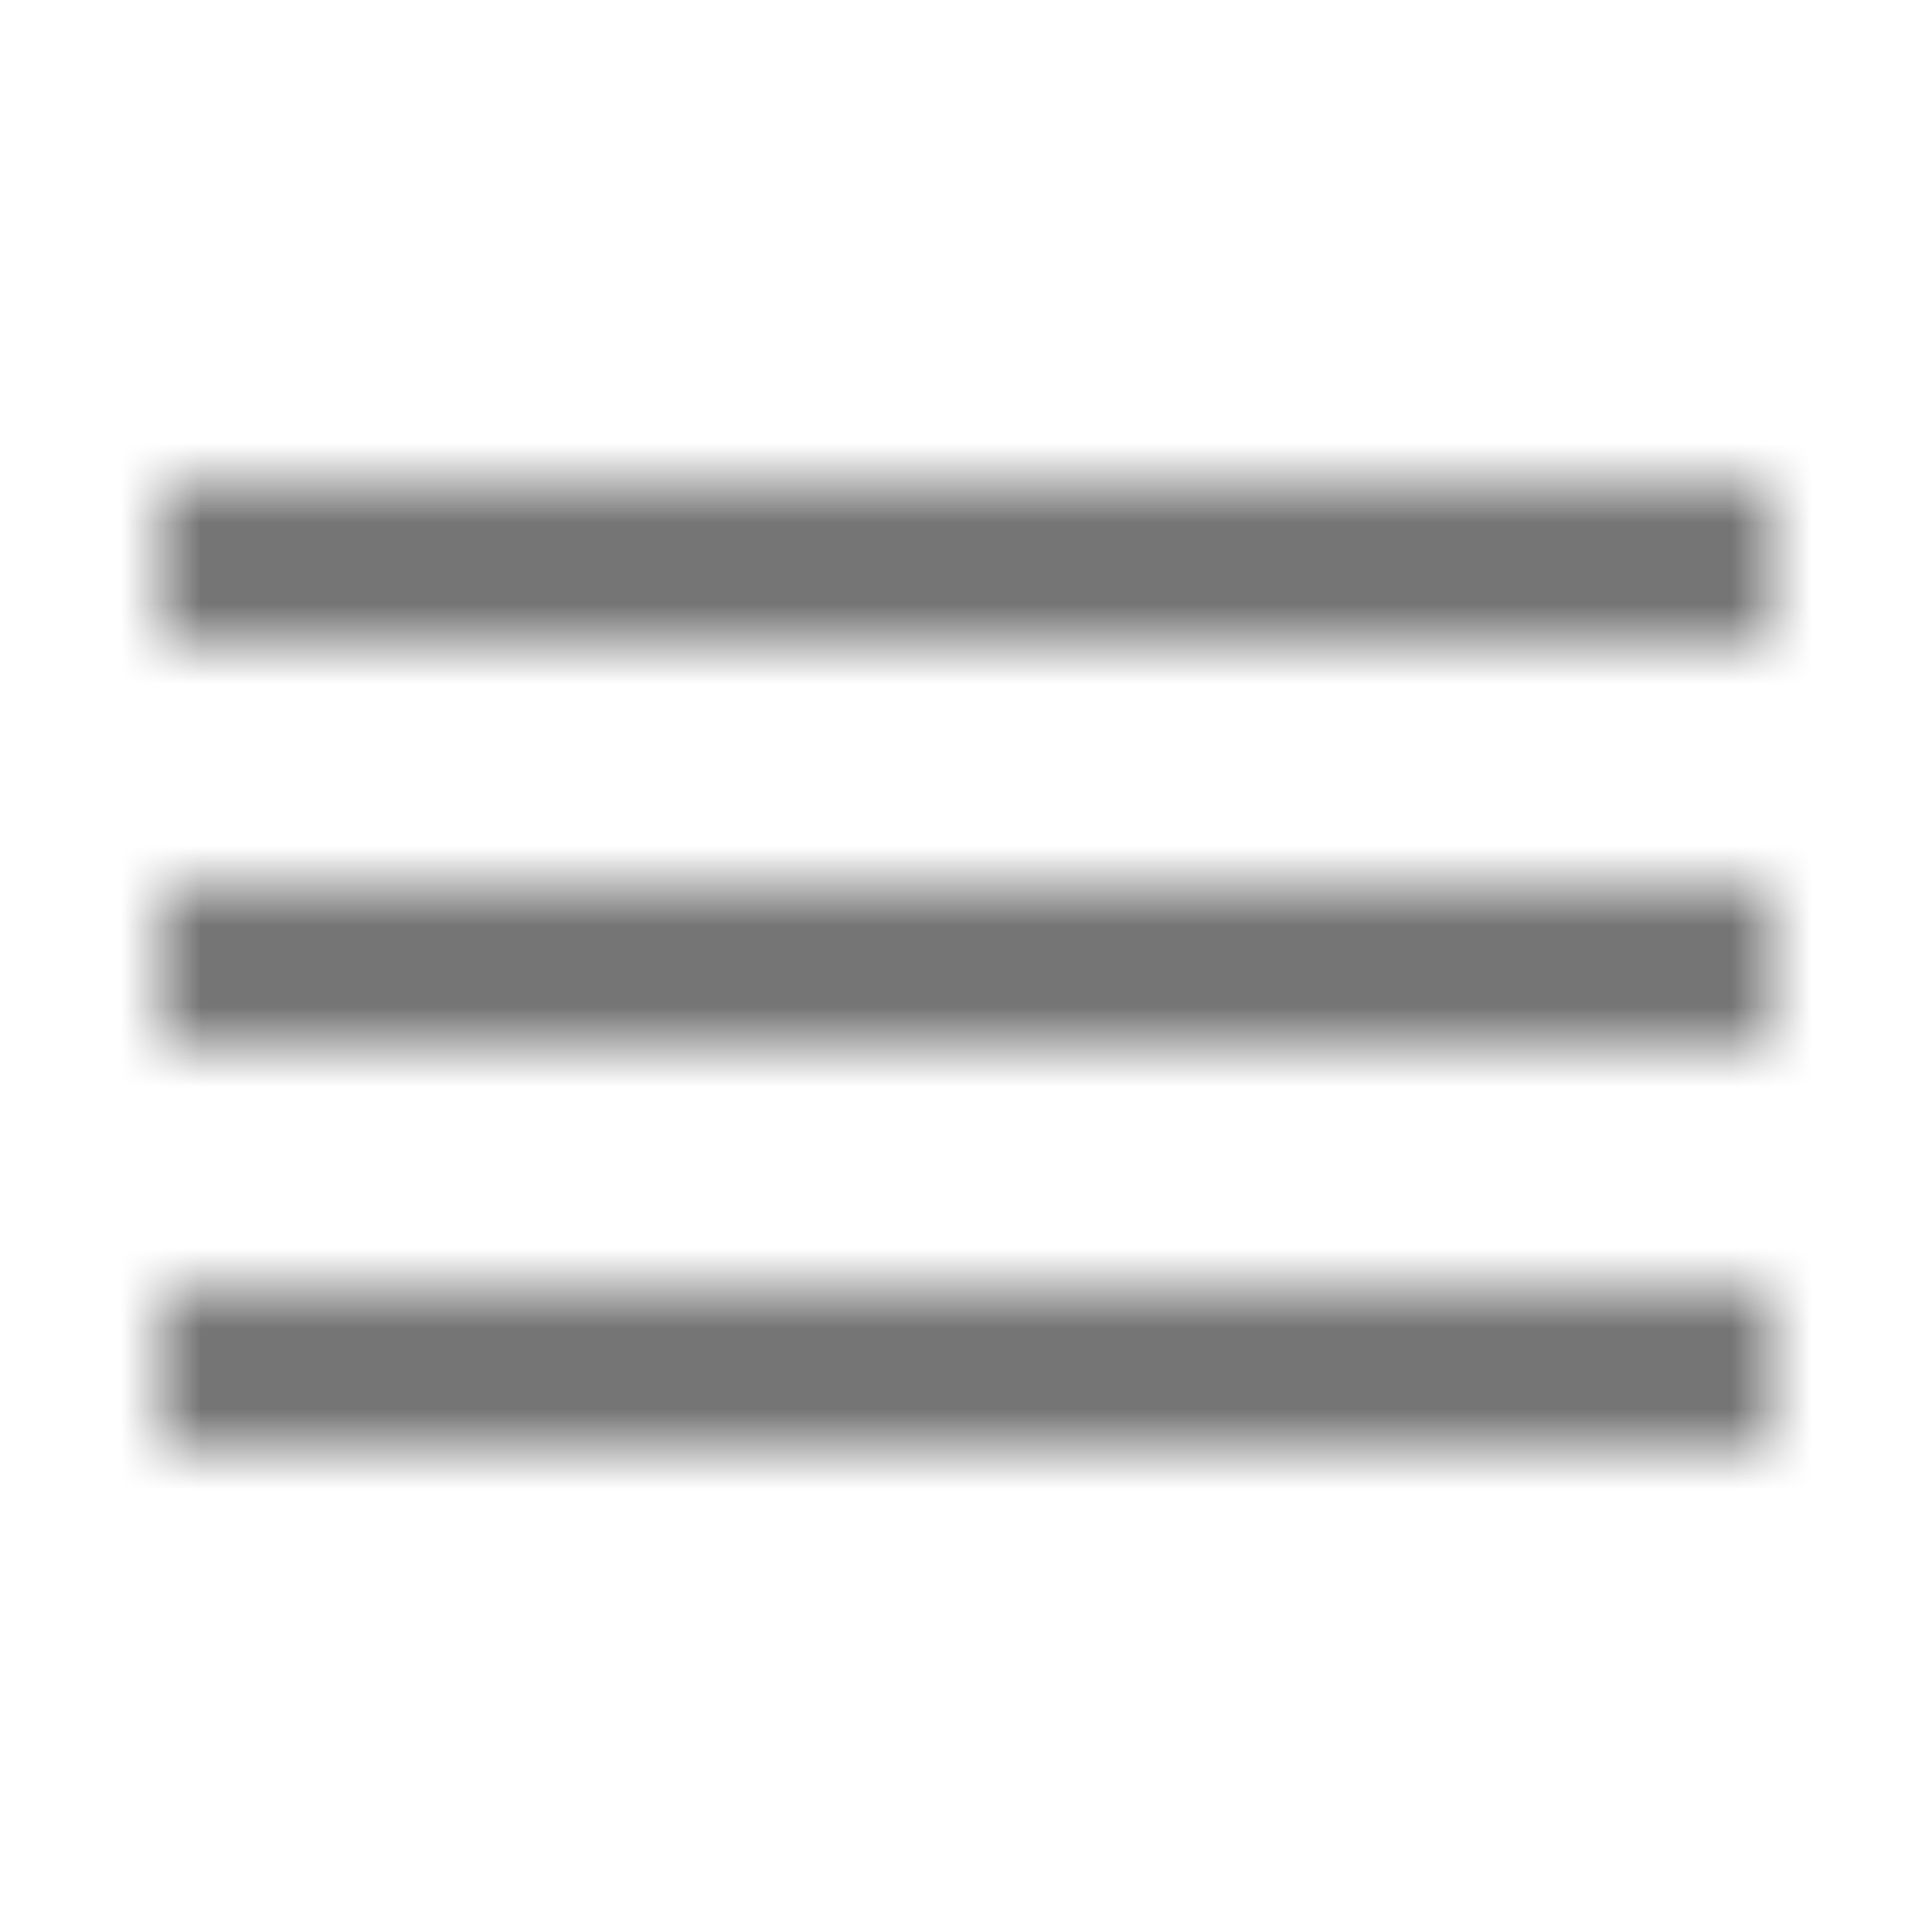 <?xml version="1.0" encoding="UTF-8"?>
<svg width="24px" height="24px" viewBox="0 0 24 24" version="1.1" xmlns="http://www.w3.org/2000/svg" xmlns:xlink="http://www.w3.org/1999/xlink">
    <!-- Generator: Sketch 50 (54983) - http://www.bohemiancoding.com/sketch -->
    <title>icon/image/dehaze_24px_outlined</title>
    <desc>Created with Sketch.</desc>
    <defs>
        <path d="M2,16 L2,18 L22,18 L22,16 L2,16 Z M2,11 L2,13 L22,13 L22,11 L2,11 Z M2,6 L2,8 L22,8 L22,6 L2,6 Z" id="path-1"></path>
    </defs>
    <g id="icon/image/dehaze_24px" stroke="none" stroke-width="1" fill="none" fill-rule="evenodd">
        <mask id="mask-2" fill="white">
            <use xlink:href="#path-1"></use>
        </mask>
        <g fill-rule="nonzero"></g>
        <g id="✱-/-Color-/-Icons-/-Black-/-Inactive" mask="url(#mask-2)" fill="#000000" fill-opacity="0.54">
            <rect id="Rectangle" x="0" y="0" width="24" height="24"></rect>
        </g>
    </g>
</svg>